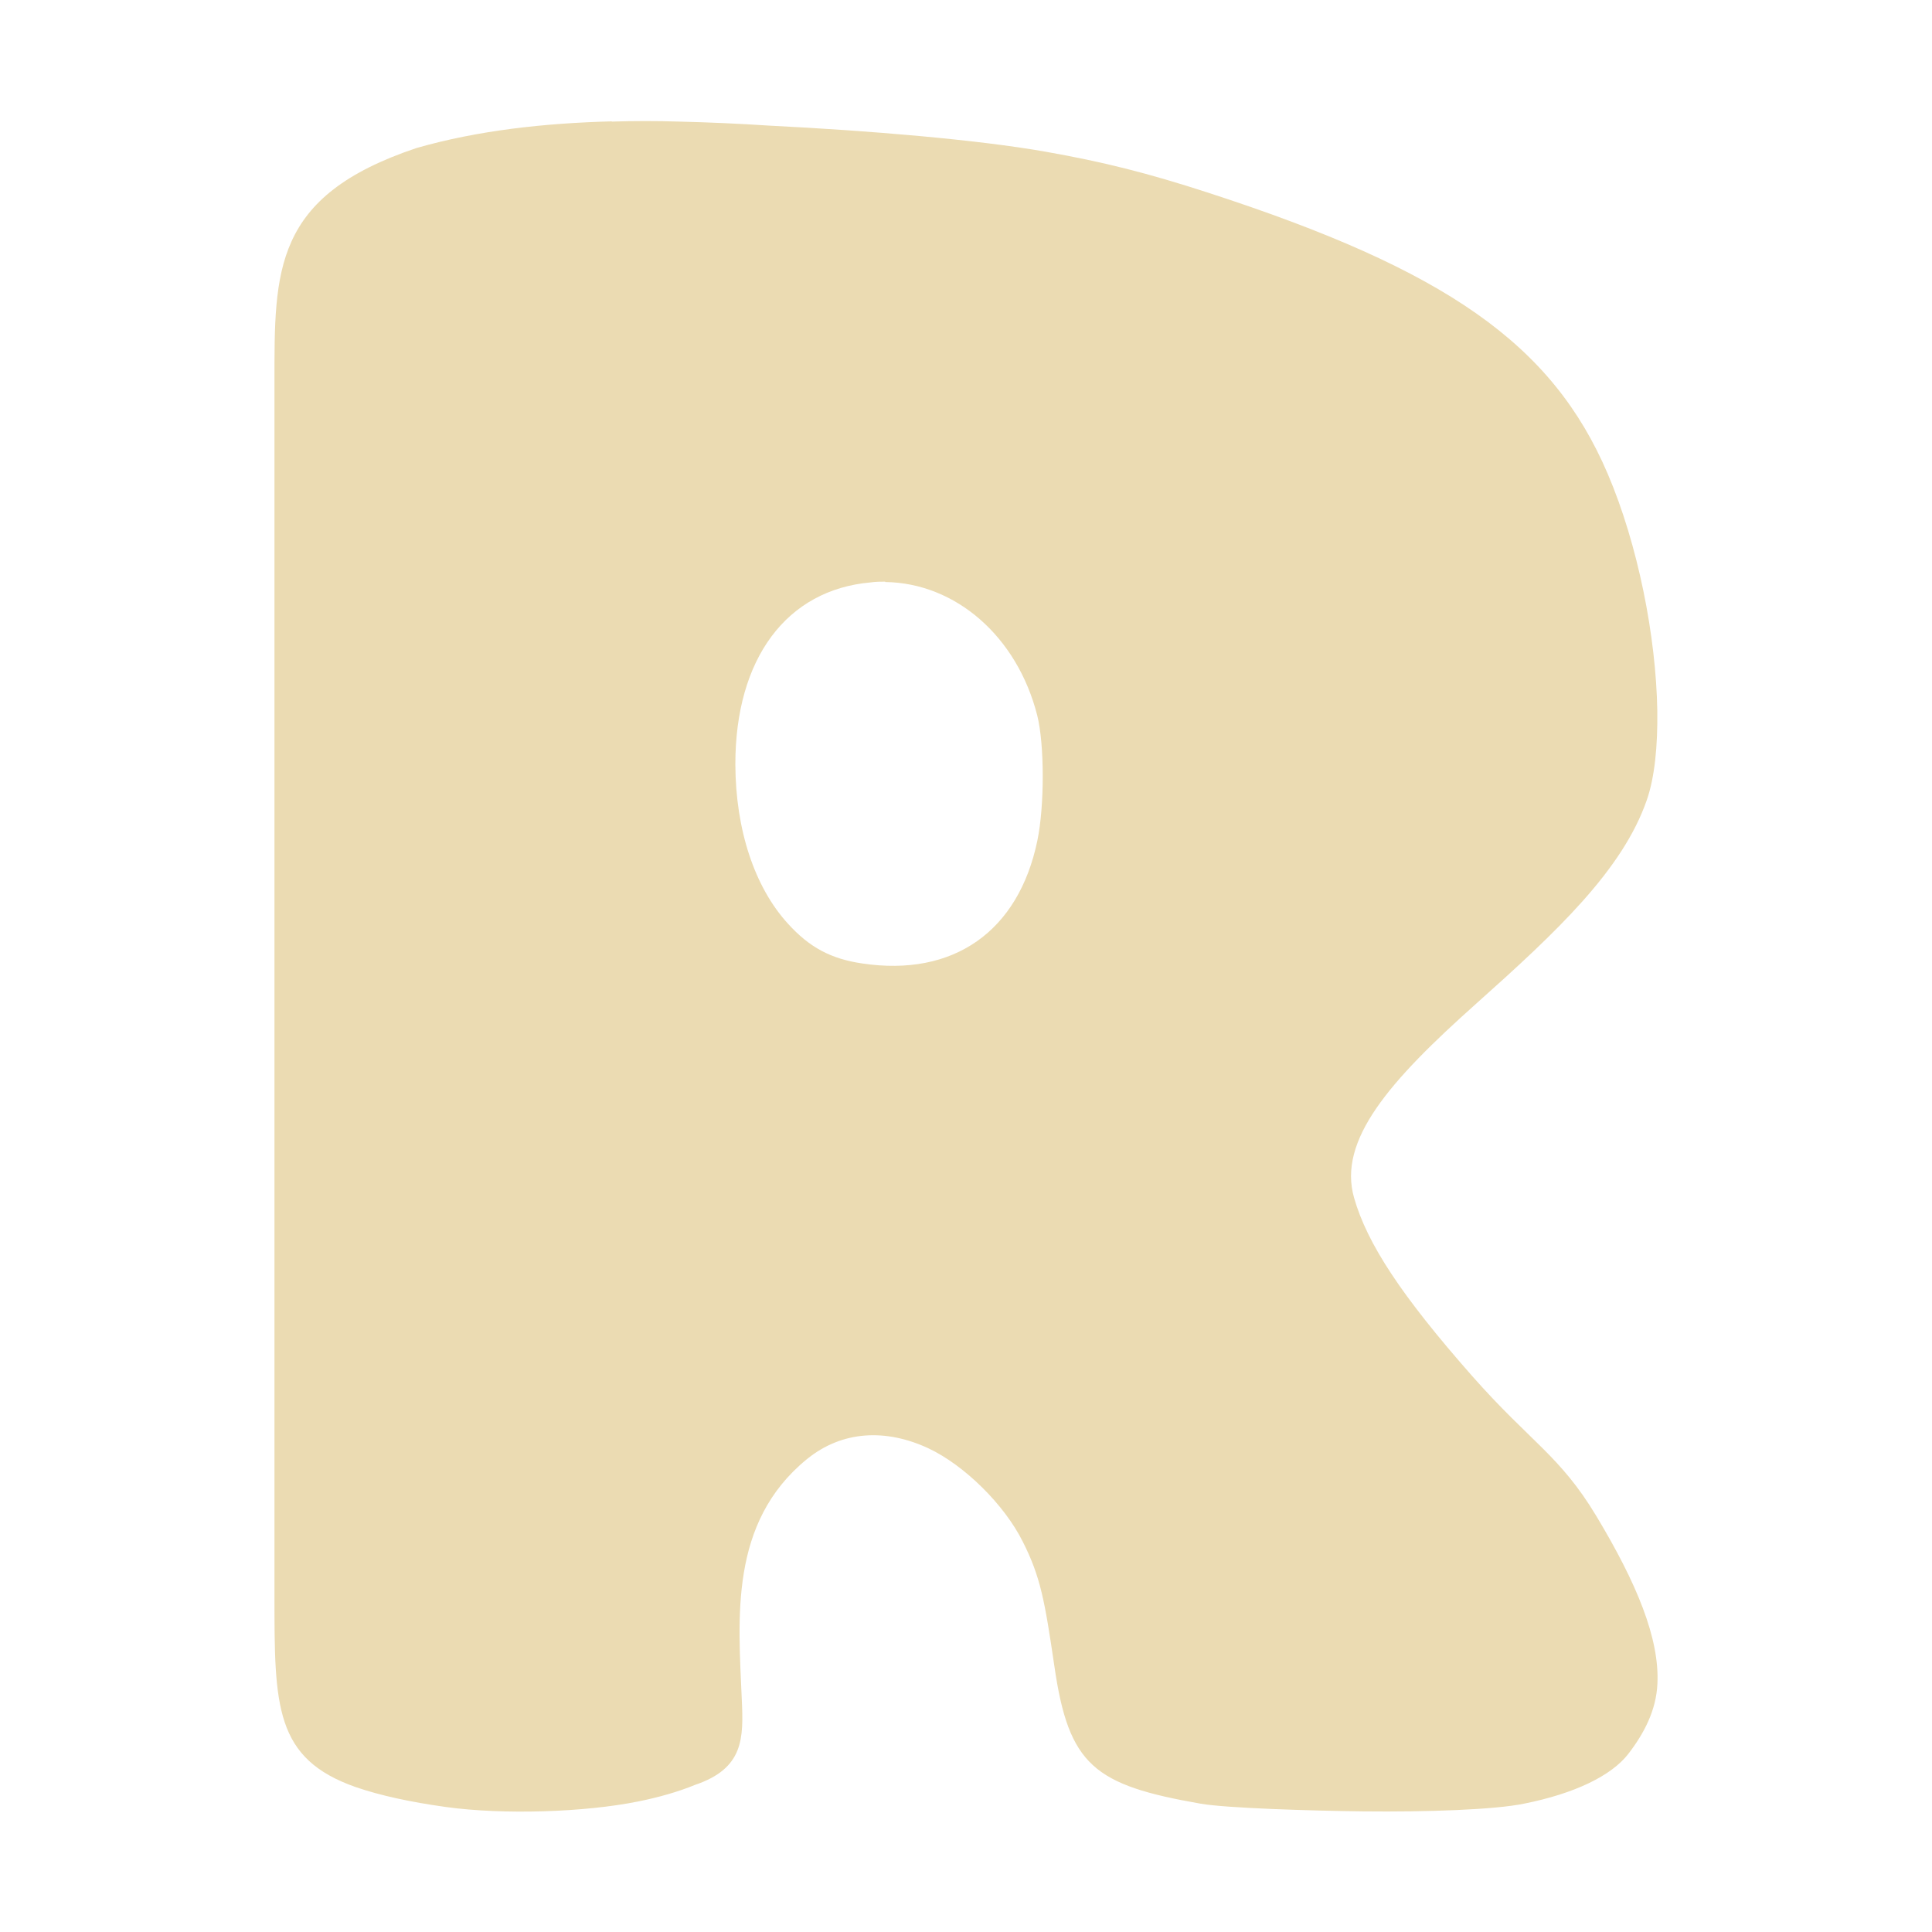<svg width="16" height="16" version="1.1" xmlns="http://www.w3.org/2000/svg">
  <defs>
    <style id="current-color-scheme" type="text/css">.ColorScheme-Text { color:#ebdbb2; } .ColorScheme-Highlight { color:#458588; }</style>
  </defs>
  <path class="ColorScheme-Text" d="m5.066 1.005c-0.558 0.015-1.109 0.075-1.617 0.221-1.191 0.399-1.176 1.014-1.176 1.944v10.05c0 0.907 8.749e-4 1.344 0.673 1.58 0.204 0.07 0.453 0.124 0.748 0.165 0.481 0.066 1.151 0.043 1.591-0.046 0.17-0.034 0.334-0.081 0.47-0.137 0.406-0.137 0.403-0.386 0.388-0.711-0.028-0.669-0.105-1.459 0.537-1.985 0.296-0.242 0.66-0.254 1.008-0.092 0.297 0.139 0.629 0.466 0.782 0.773 0.147 0.291 0.182 0.488 0.262 1.032 0.119 0.823 0.33 0.984 1.209 1.138 0.214 0.038 0.929 0.059 1.345 0.064 0.535 0.006 1.097-0.014 1.336-0.064 0.416-0.083 0.722-0.23 0.863-0.412 0.13-0.169 0.231-0.36 0.241-0.581 0.018-0.375-0.171-0.832-0.506-1.389-0.302-0.502-0.544-0.611-1.027-1.158-0.588-0.667-0.871-1.098-0.979-1.477-0.137-0.477 0.292-0.967 1.011-1.608 0.671-0.599 1.212-1.107 1.413-1.686 0.065-0.187 0.091-0.446 0.087-0.741-0.01-0.61-0.159-1.373-0.411-1.962-0.459-1.073-1.333-1.686-3.311-2.328-0.496-0.161-0.863-0.254-1.346-0.339-0.562-0.099-1.452-0.174-2.292-0.216-0.244-0.016-0.491-0.027-0.739-0.033-0.186-0.006-0.374-0.006-0.559 0zm2.265 3.815c0.582 0.008 1.092 0.449 1.259 1.105 0.06 0.238 0.061 0.749 8.749e-4 1.037-0.156 0.752-0.694 1.13-1.45 1.017-0.26-0.038-0.437-0.133-0.615-0.329-0.278-0.304-0.434-0.78-0.436-1.319-8.75e-4 -0.876 0.424-1.448 1.123-1.508 0.039-0.006 0.08-0.006 0.118-0.006z" fill="currentColor"/>
</svg>
